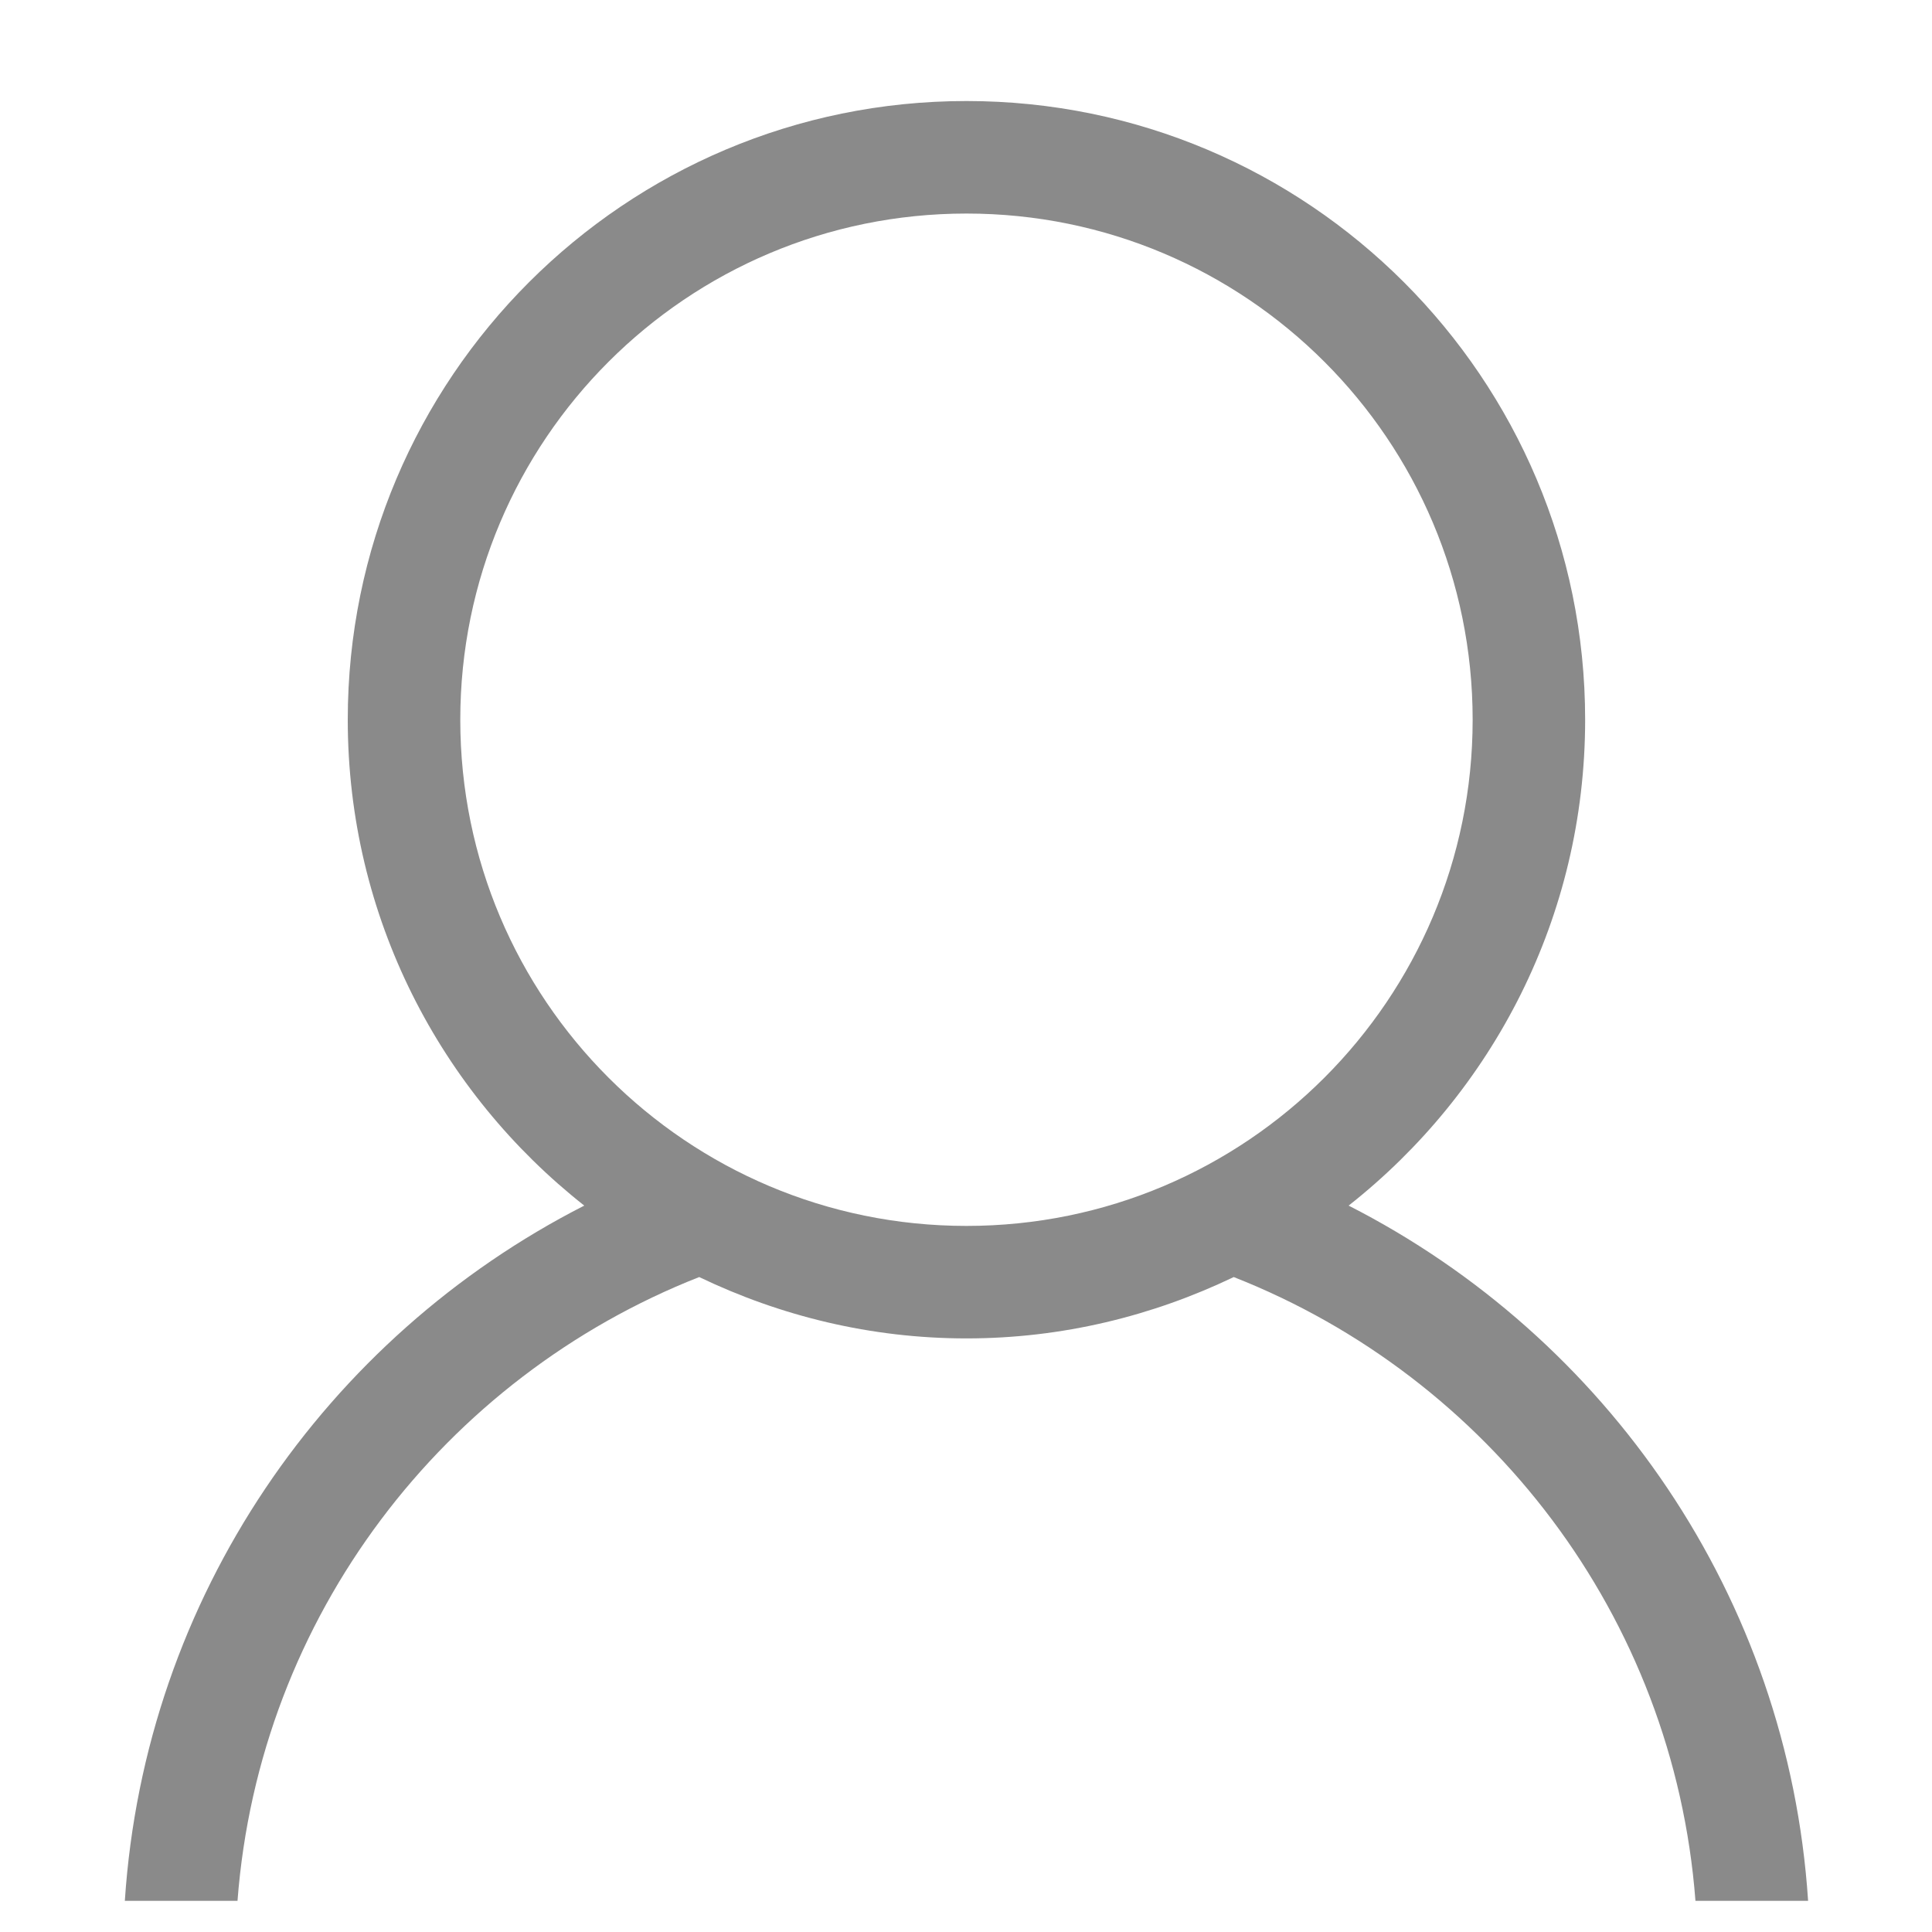 <svg t="1590936970815" class="icon" viewBox="0 0 1024 1024" version="1.1" xmlns="http://www.w3.org/2000/svg" p-id="2767" width="64" height="64"><path d="M714.802 638.993c76.238-60.036 125.357-152.956 125.357-257.536 0-181.099-146.812-327.911-327.911-327.911-181.099 0-327.928 146.812-327.928 327.911 0 104.58 49.135 197.5 125.357 257.536C173.006 708.658 76.8 846.27 66.164 1007.484l59.722 0c11.495-150.957 109.634-277.487 244.703-330.62 42.909 20.596 90.855 32.52 141.659 32.52 50.82 0 98.717-11.925 141.659-32.52C788.975 729.996 887.114 856.526 898.626 1007.484l59.706 0C947.729 846.27 851.489 708.658 714.802 638.993zM512.264 649.761c-148.199 0-268.305-120.089-268.305-268.288S364.065 113.185 512.264 113.185c148.183 0 268.271 120.089 268.271 268.288S660.43 649.761 512.264 649.761z" p-id="2768" fill="#8a8a8a"></path></svg>